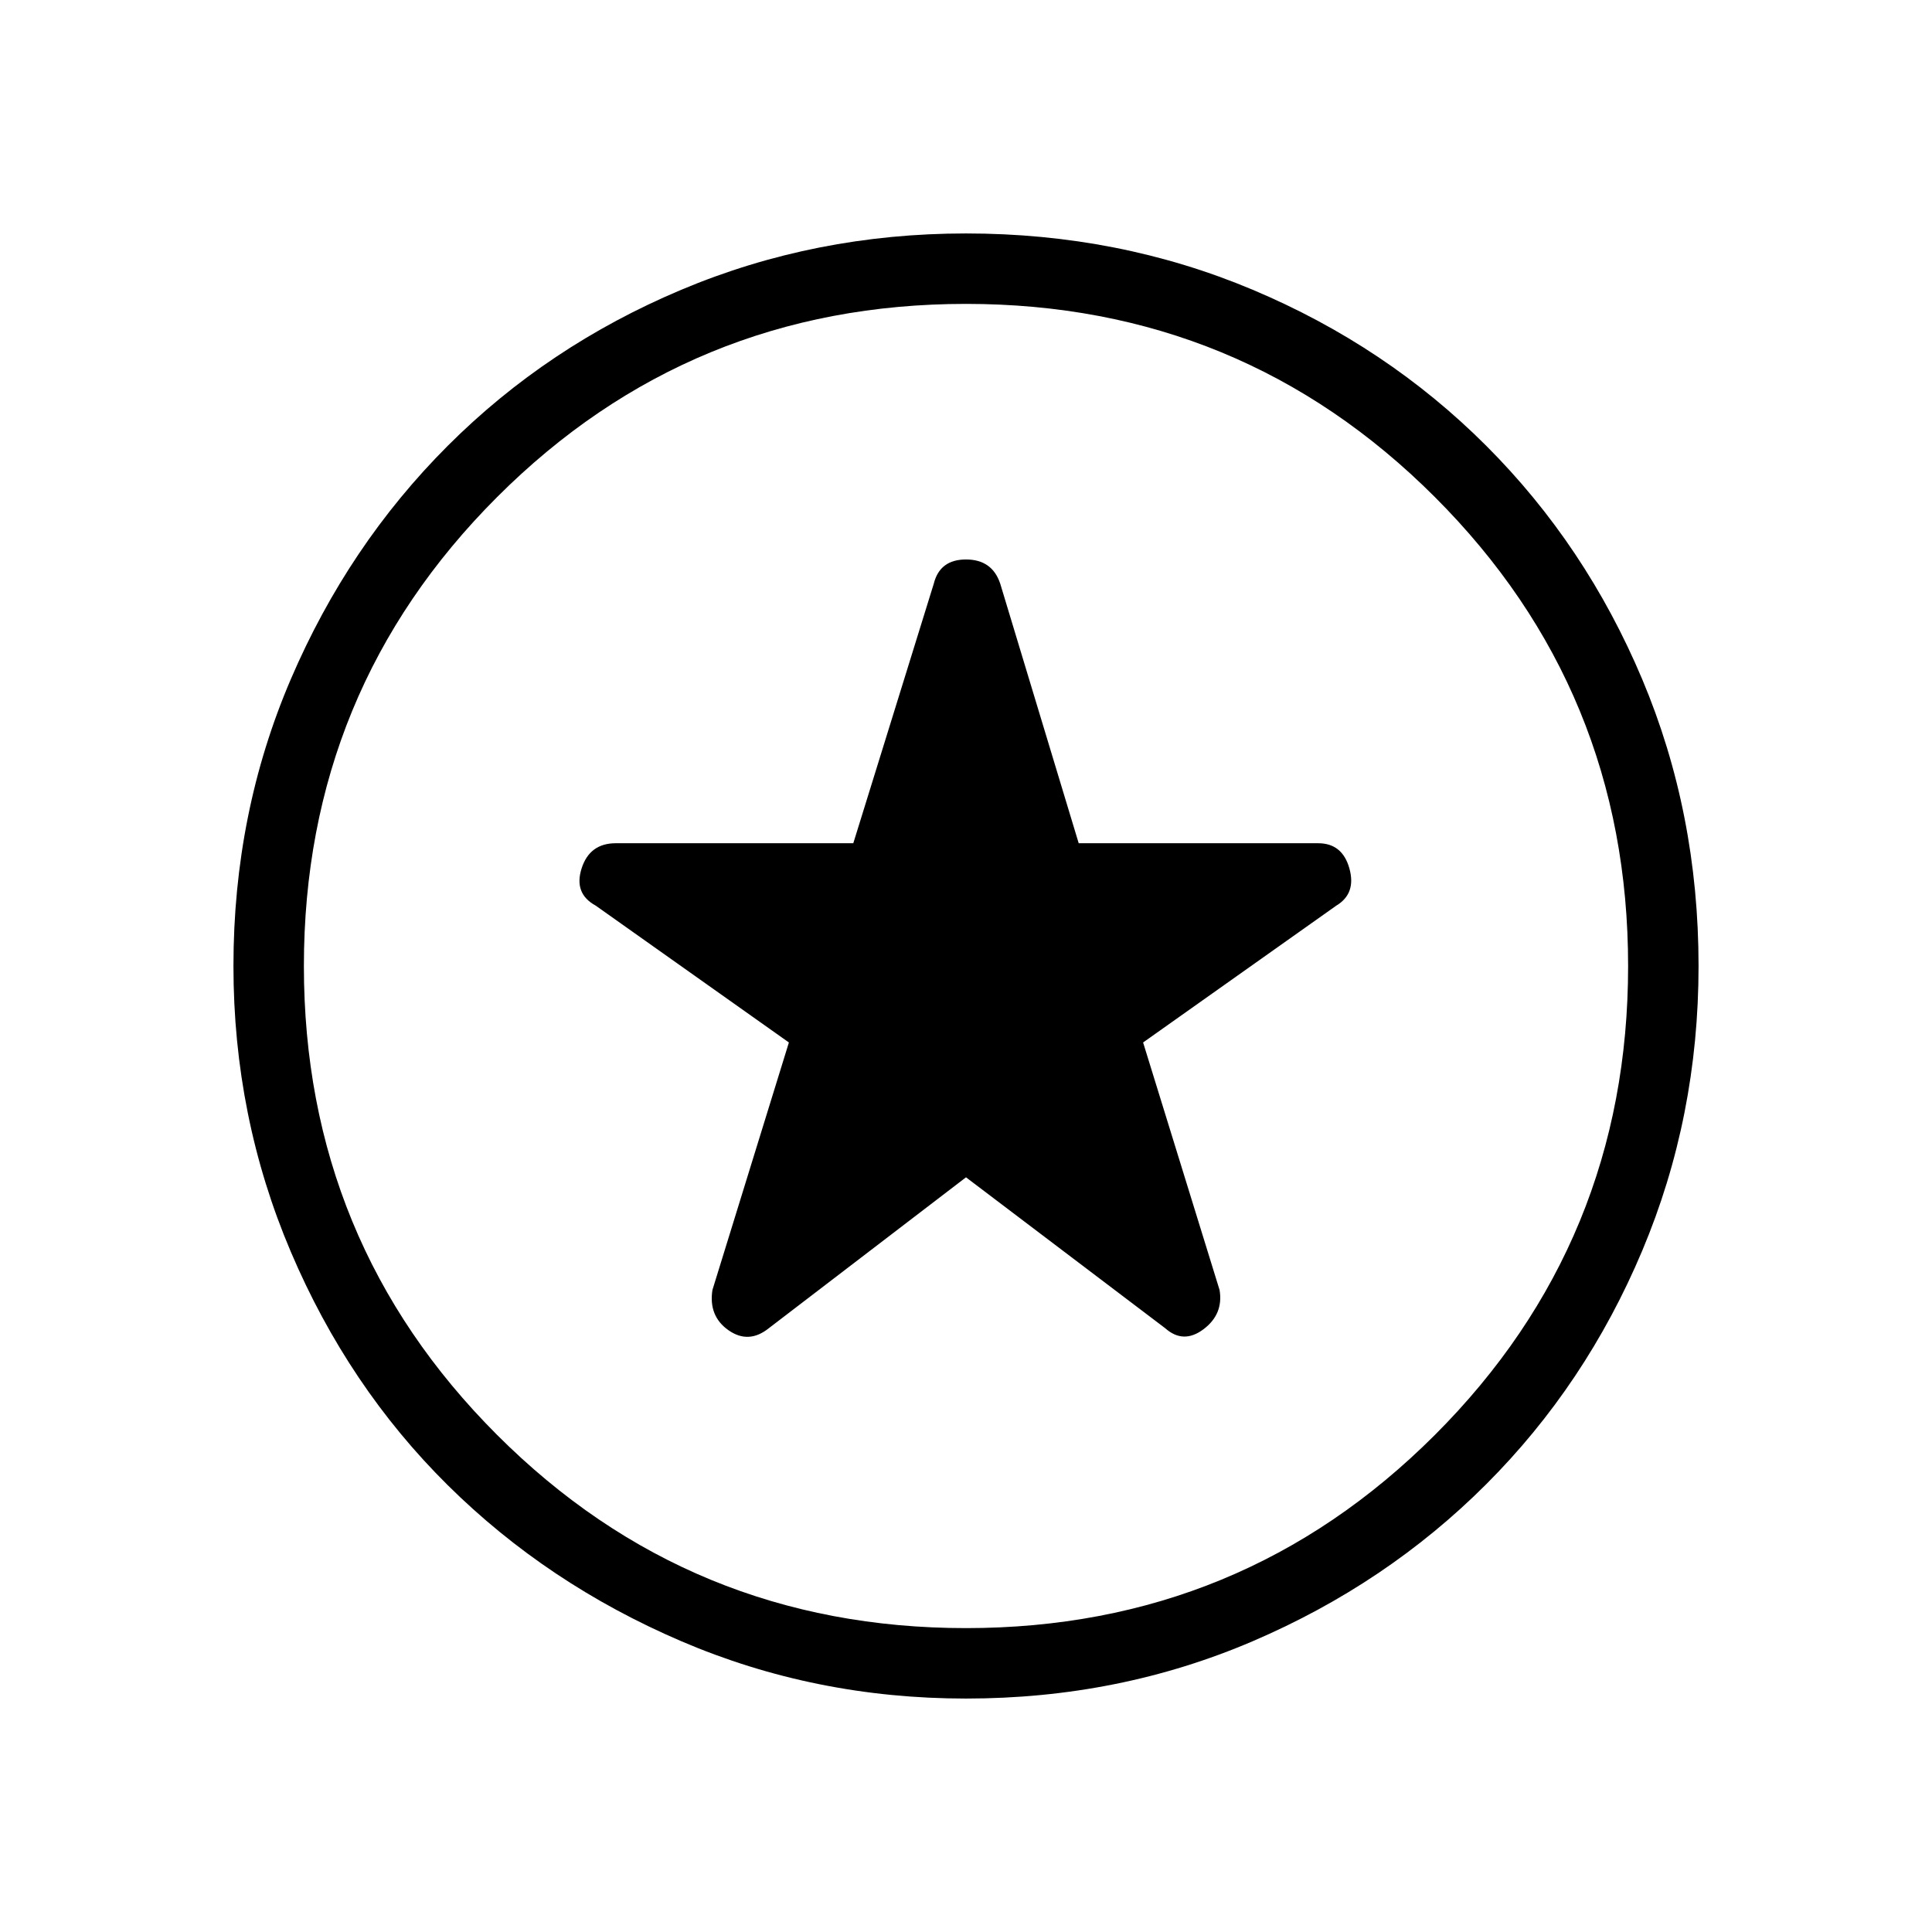 <svg xmlns="http://www.w3.org/2000/svg" height="48" width="48"><path d="M24 29.25 28.95 33q.45.4.95.025.5-.375.4-.975l-1.9-6.15 4.8-3.4q.5-.3.325-.925t-.775-.625H26.8l-1.95-6.45q-.2-.6-.85-.6-.65 0-.8.6l-2 6.45h-5.9q-.65 0-.85.625-.2.625.35.925l4.8 3.4-1.9 6.15q-.1.65.4 1t1-.05Zm0 12.95q-3.75 0-7.075-1.425t-5.8-3.875q-2.475-2.45-3.9-5.8Q5.8 27.75 5.8 24q0-3.8 1.425-7.125t3.9-5.8Q13.6 8.6 16.925 7.2 20.25 5.8 24 5.8q3.8 0 7.125 1.4t5.8 3.875q2.475 2.475 3.875 5.8Q42.2 20.2 42.2 24q0 3.75-1.4 7.075t-3.875 5.8q-2.475 2.475-5.8 3.9Q27.8 42.2 24 42.2ZM24 24Zm0 16.45q6.85 0 11.65-4.8 4.8-4.8 4.8-11.65 0-6.85-4.8-11.65-4.8-4.8-11.65-4.8-6.85 0-11.65 4.8-4.8 4.8-4.8 11.65 0 6.85 4.8 11.65 4.8 4.8 11.65 4.8Z"/></svg>